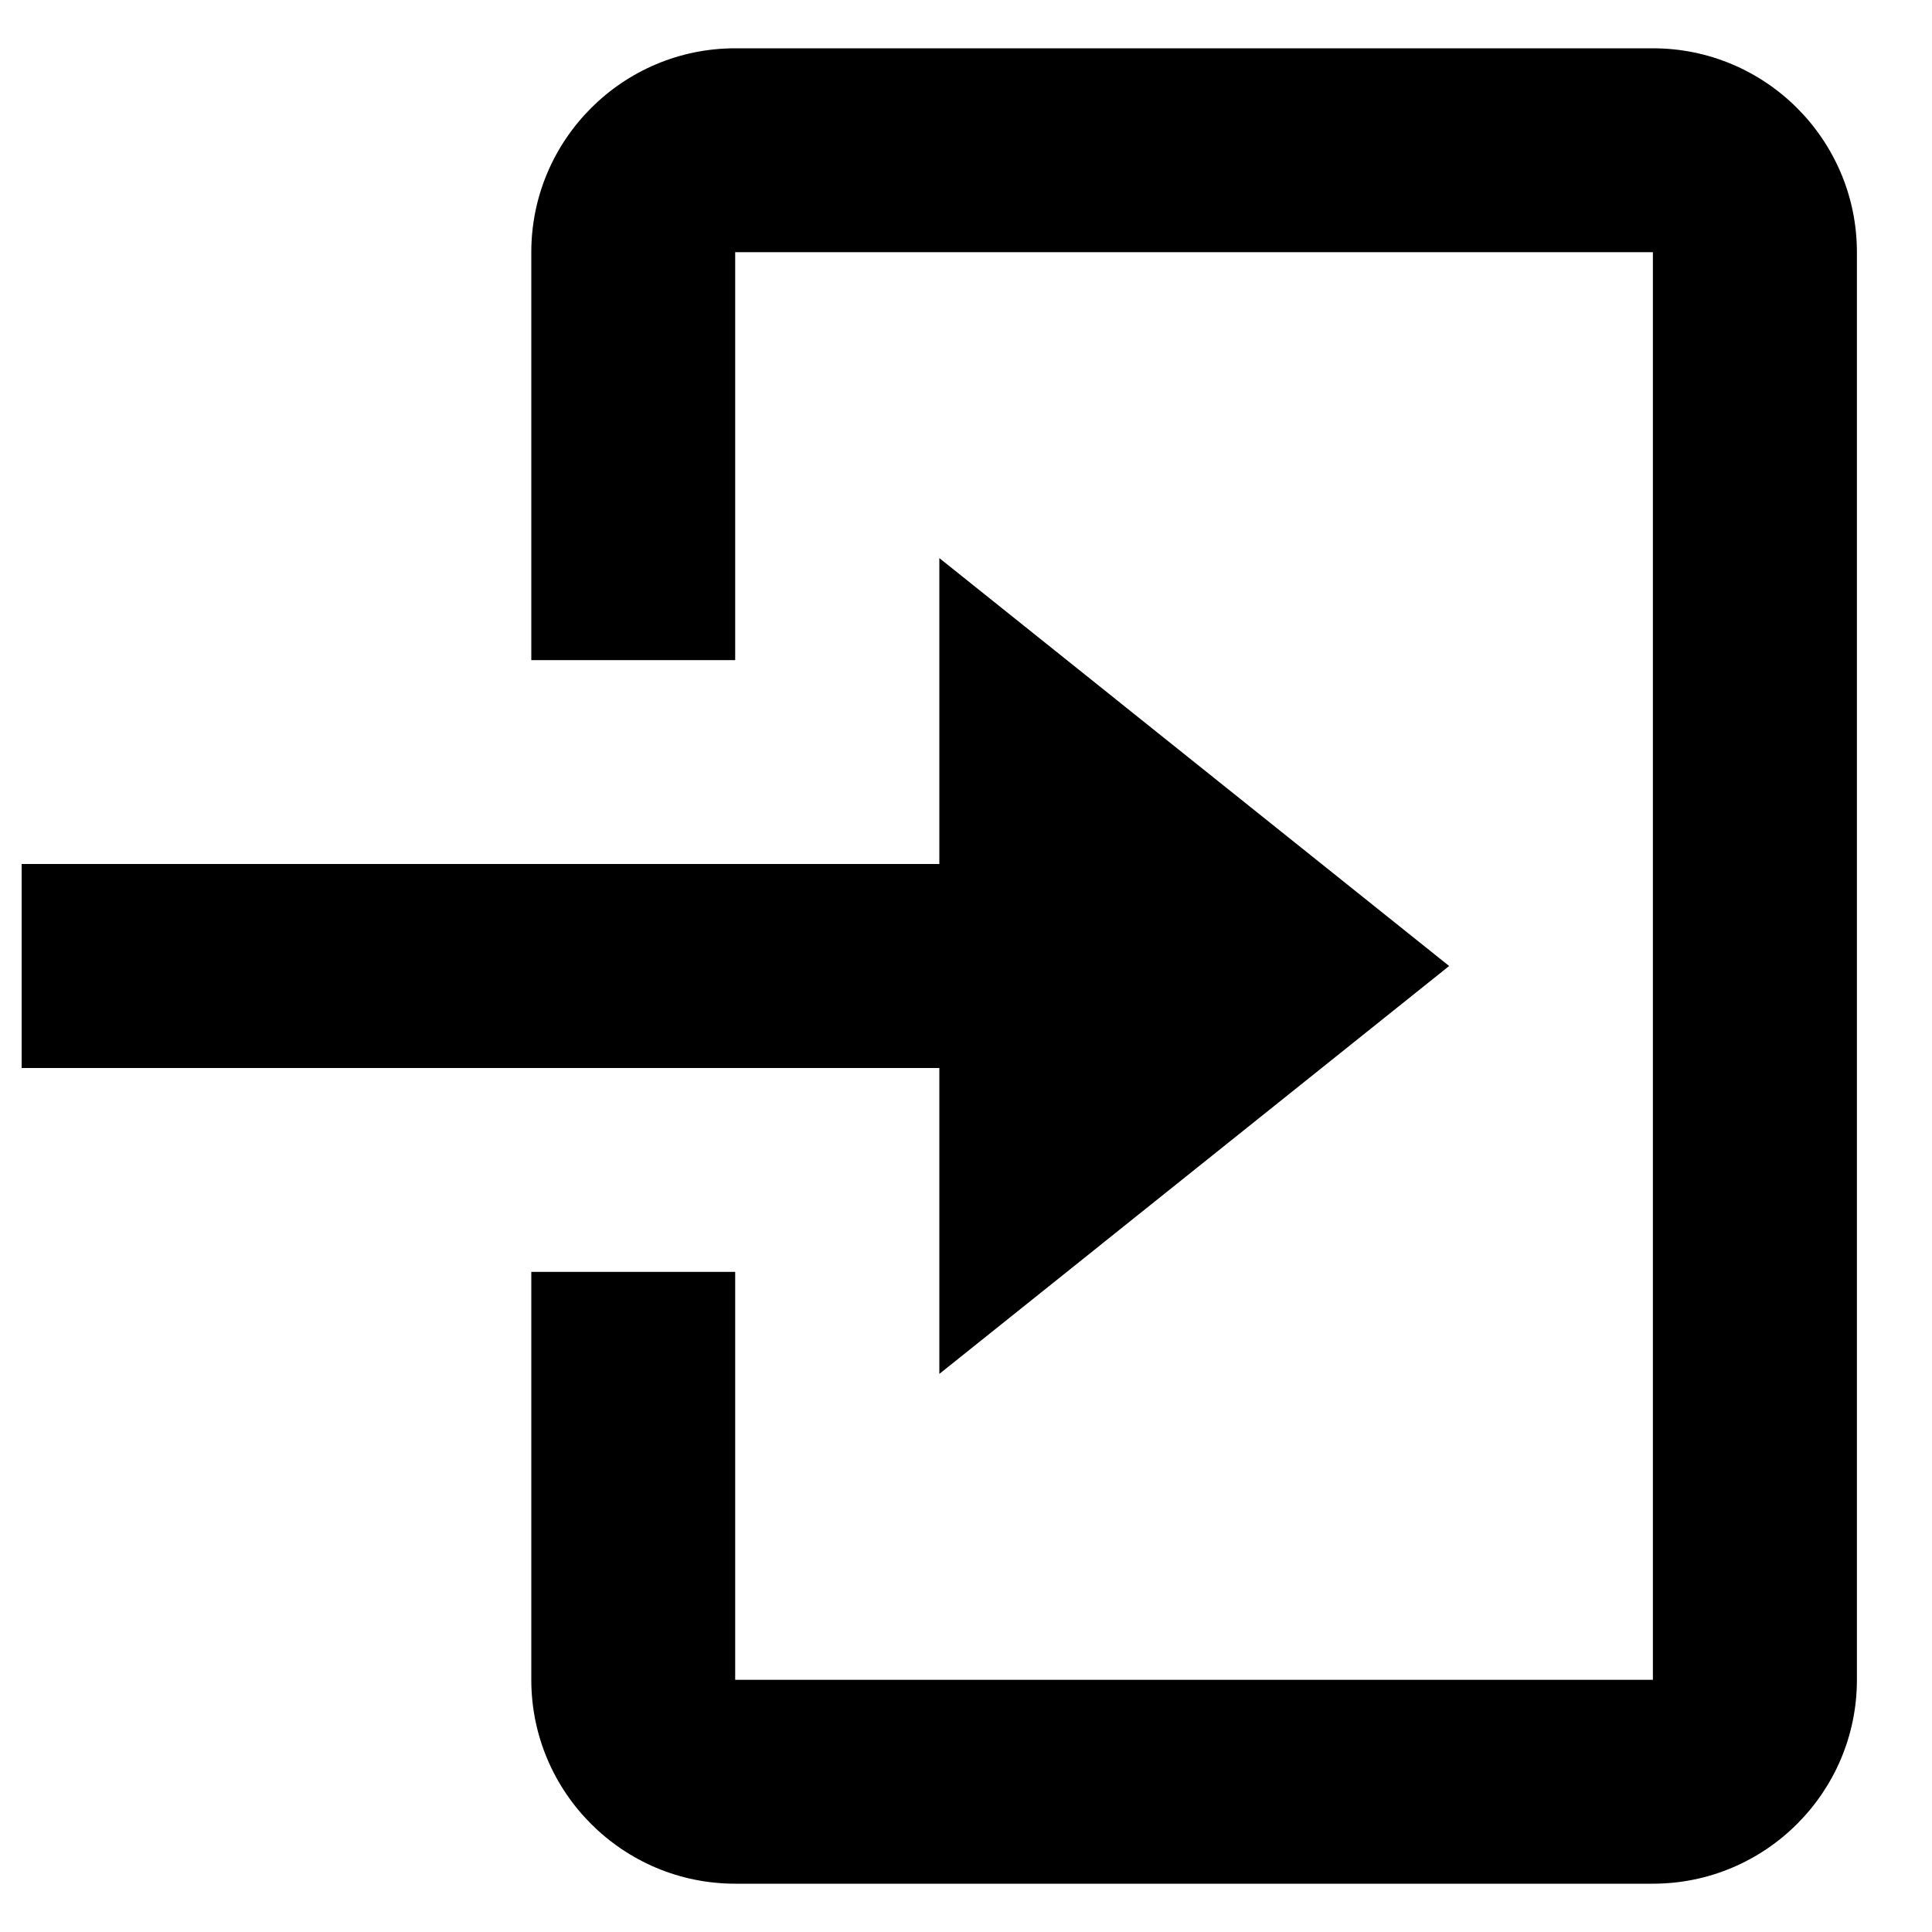 <svg width="15" height="15" viewBox="0 0 15 15" fill="none" xmlns="http://www.w3.org/2000/svg">
<path d="M7.293 10.667L11.251 7.5L7.293 4.333V6.708H0.168V8.292H7.293V10.667Z" fill="black"/>
<path d="M12.833 0.375H5.708C4.835 0.375 4.125 1.085 4.125 1.958V5.125H5.708V1.958H12.833V13.042H5.708V9.875H4.125V13.042C4.125 13.915 4.835 14.625 5.708 14.625H12.833C13.707 14.625 14.417 13.915 14.417 13.042V1.958C14.417 1.085 13.707 0.375 12.833 0.375Z" fill="black"/>
</svg>
